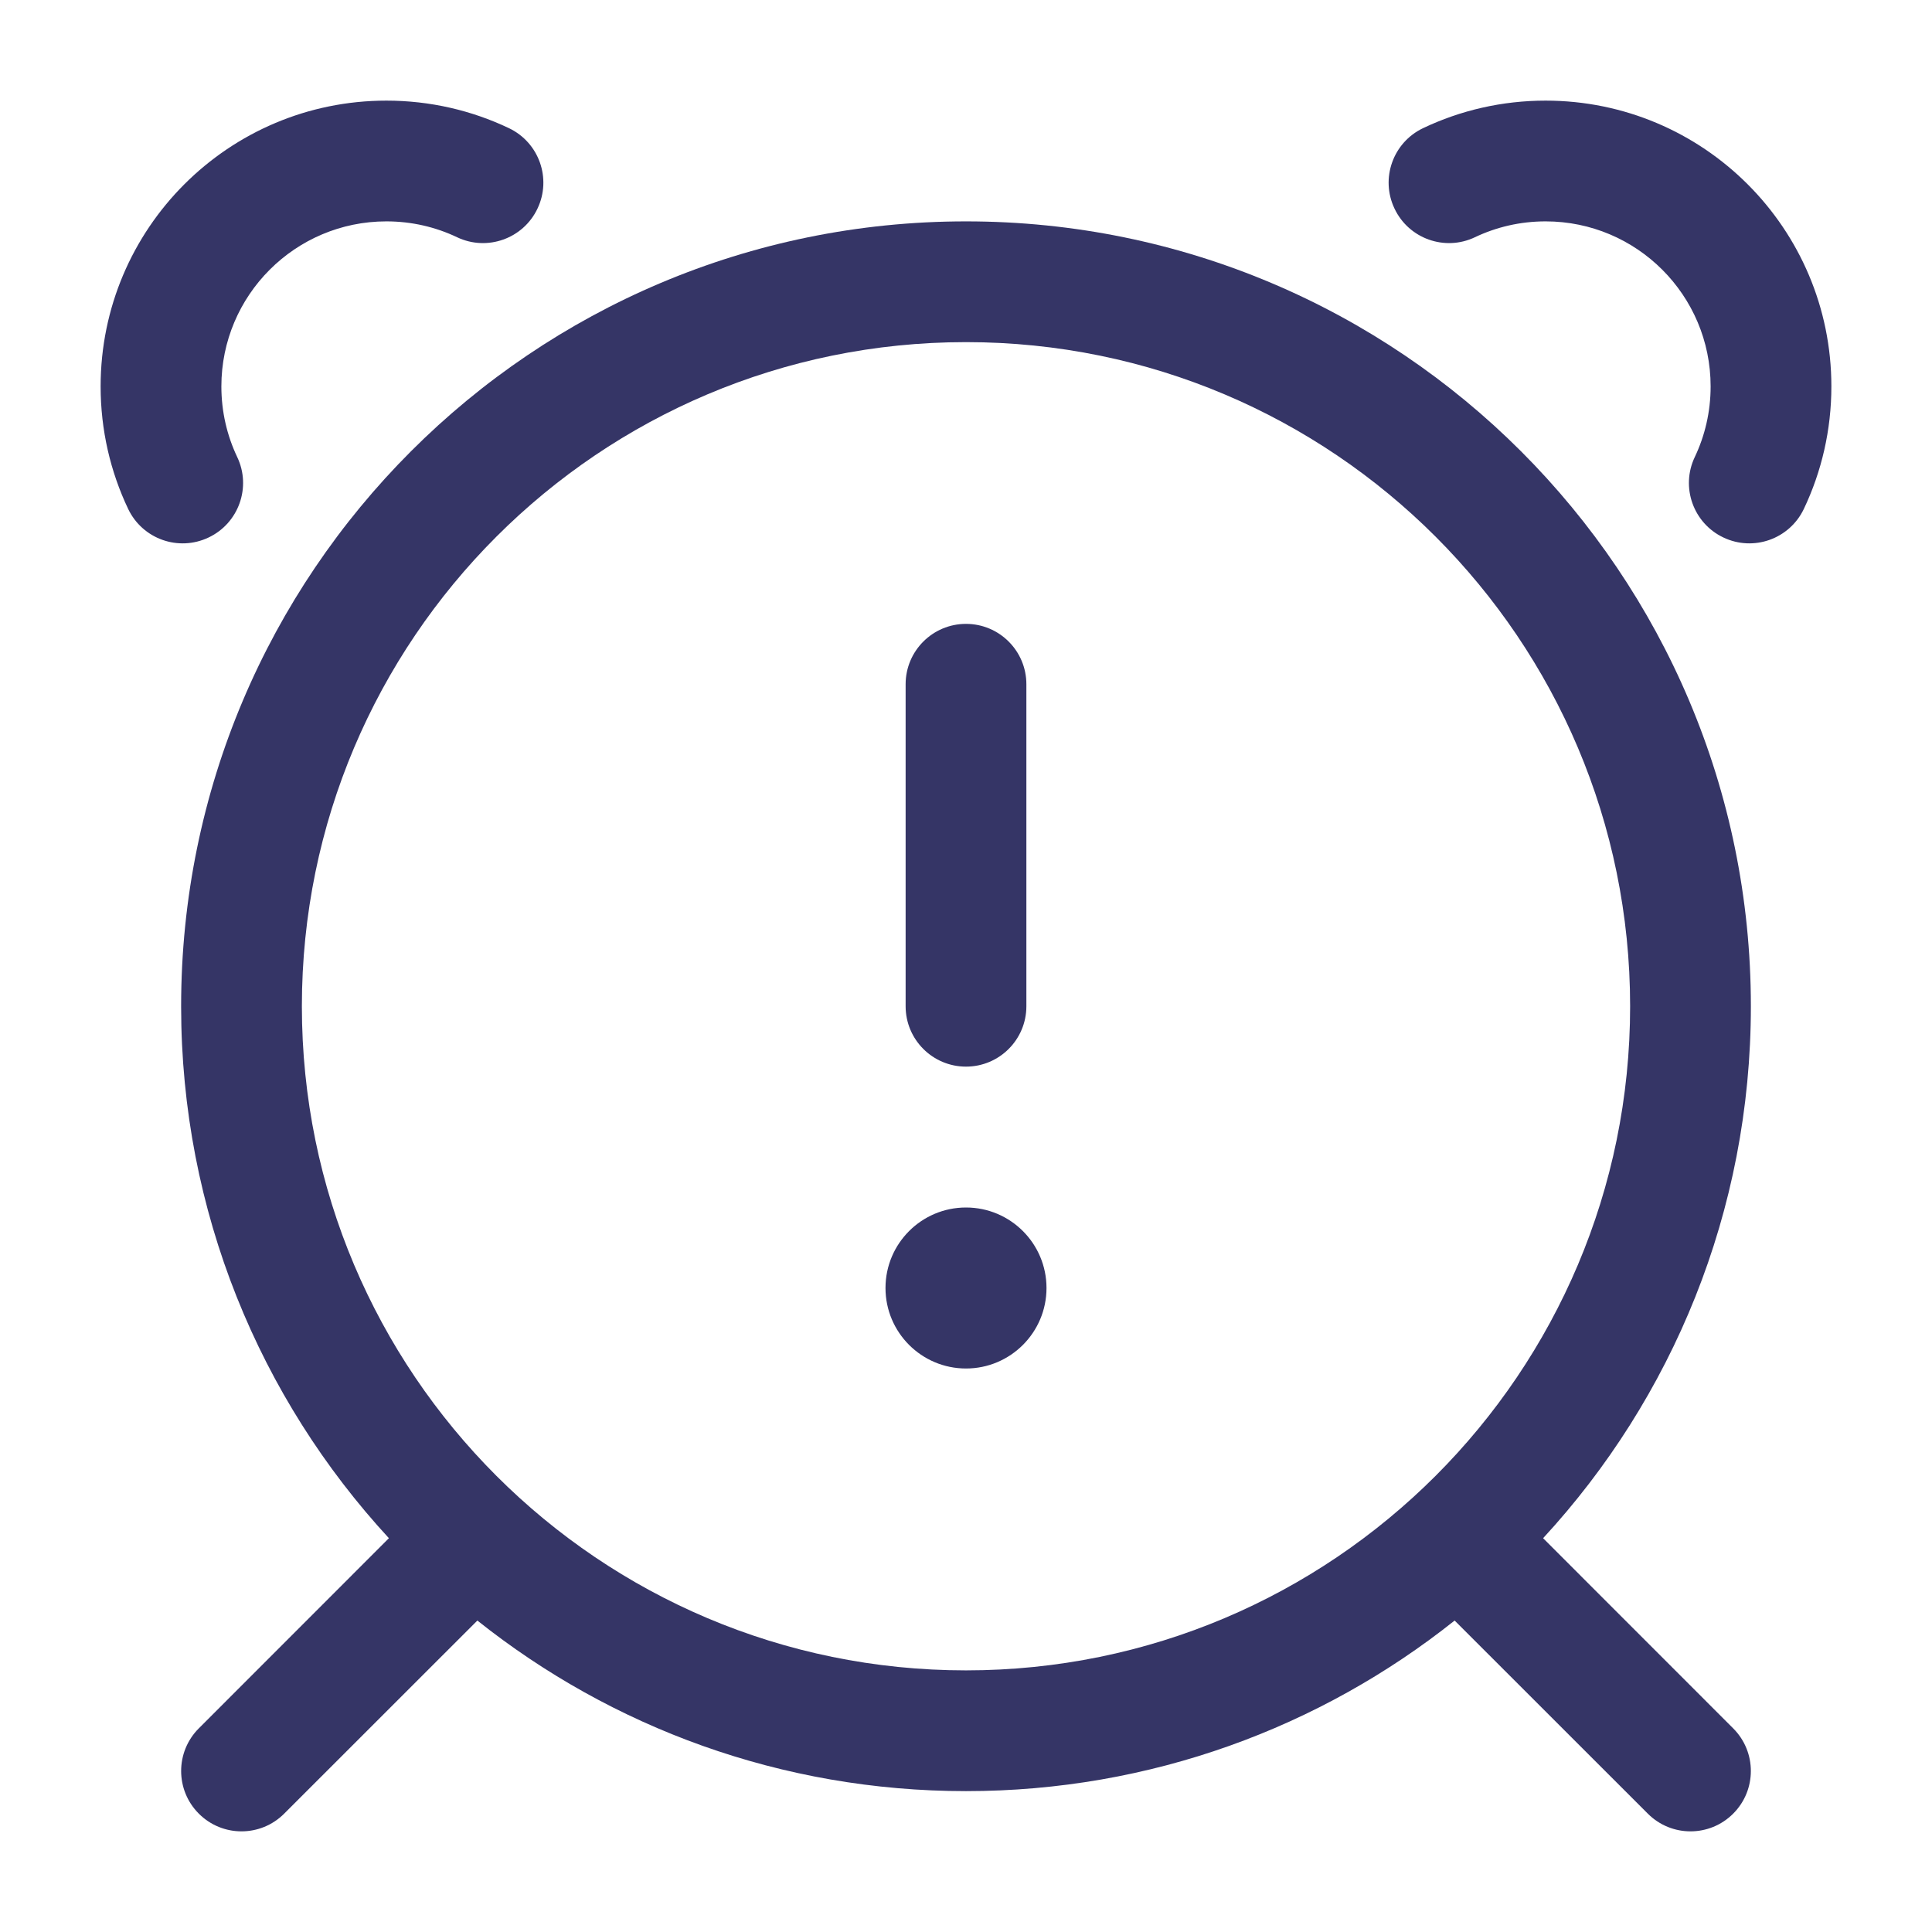 <svg width="24" height="24" viewBox="0 0 24 24" fill="none" xmlns="http://www.w3.org/2000/svg">
<path d="M5.678 2.947C5.413 2.821 5.116 2.75 4.8 2.75C3.668 2.75 2.75 3.668 2.75 4.8C2.75 5.116 2.821 5.413 2.947 5.678C3.125 6.052 2.965 6.5 2.591 6.677C2.217 6.855 1.77 6.696 1.592 6.322C1.372 5.86 1.25 5.343 1.25 4.8C1.25 2.839 2.839 1.25 4.8 1.25C5.343 1.25 5.86 1.372 6.322 1.592C6.696 1.77 6.855 2.217 6.677 2.591C6.5 2.965 6.052 3.125 5.678 2.947Z" fill="#353566"/>
<path d="M19.2 2.75C18.884 2.75 18.587 2.821 18.322 2.947C17.948 3.125 17.5 2.965 17.323 2.591C17.145 2.217 17.304 1.77 17.678 1.592C18.14 1.372 18.657 1.25 19.2 1.25C21.161 1.25 22.75 2.839 22.75 4.8C22.75 5.343 22.628 5.86 22.408 6.322C22.23 6.696 21.783 6.855 21.409 6.677C21.035 6.5 20.875 6.052 21.053 5.678C21.179 5.413 21.25 5.116 21.25 4.8C21.25 3.668 20.332 2.75 19.2 2.75Z" fill="#353566"/>
<path d="M11 16C11 15.448 11.448 15 12 15C12.552 15 13 15.448 13 16C13 16.552 12.552 17 12 17C11.448 17 11 16.552 11 16Z" fill="#353566"/>
<path d="M11.25 8.5V12.5C11.25 12.914 11.586 13.25 12 13.25C12.414 13.25 12.75 12.914 12.75 12.5V8.5C12.75 8.086 12.414 7.75 12 7.75C11.586 7.75 11.25 8.086 11.25 8.5Z" fill="#353566"/>
<path fill-rule="evenodd" clip-rule="evenodd" d="M2.25 12.5C2.25 7.115 6.615 2.75 12 2.75C17.385 2.75 21.75 7.115 21.75 12.5C21.75 15.05 20.771 17.371 19.169 19.108L21.53 21.47C21.823 21.763 21.823 22.237 21.53 22.53C21.237 22.823 20.763 22.823 20.47 22.53L18.07 20.131C16.404 21.457 14.295 22.25 12 22.25C9.705 22.25 7.596 21.457 5.93 20.131L3.53 22.53C3.237 22.823 2.763 22.823 2.47 22.53C2.177 22.237 2.177 21.763 2.47 21.47L4.831 19.108C3.229 17.371 2.25 15.05 2.25 12.5ZM12 4.25C7.444 4.25 3.75 7.944 3.75 12.5C3.75 17.056 7.444 20.75 12 20.75C16.556 20.75 20.25 17.056 20.25 12.5C20.25 7.944 16.556 4.25 12 4.25Z" fill="#353566"/>
</svg>

